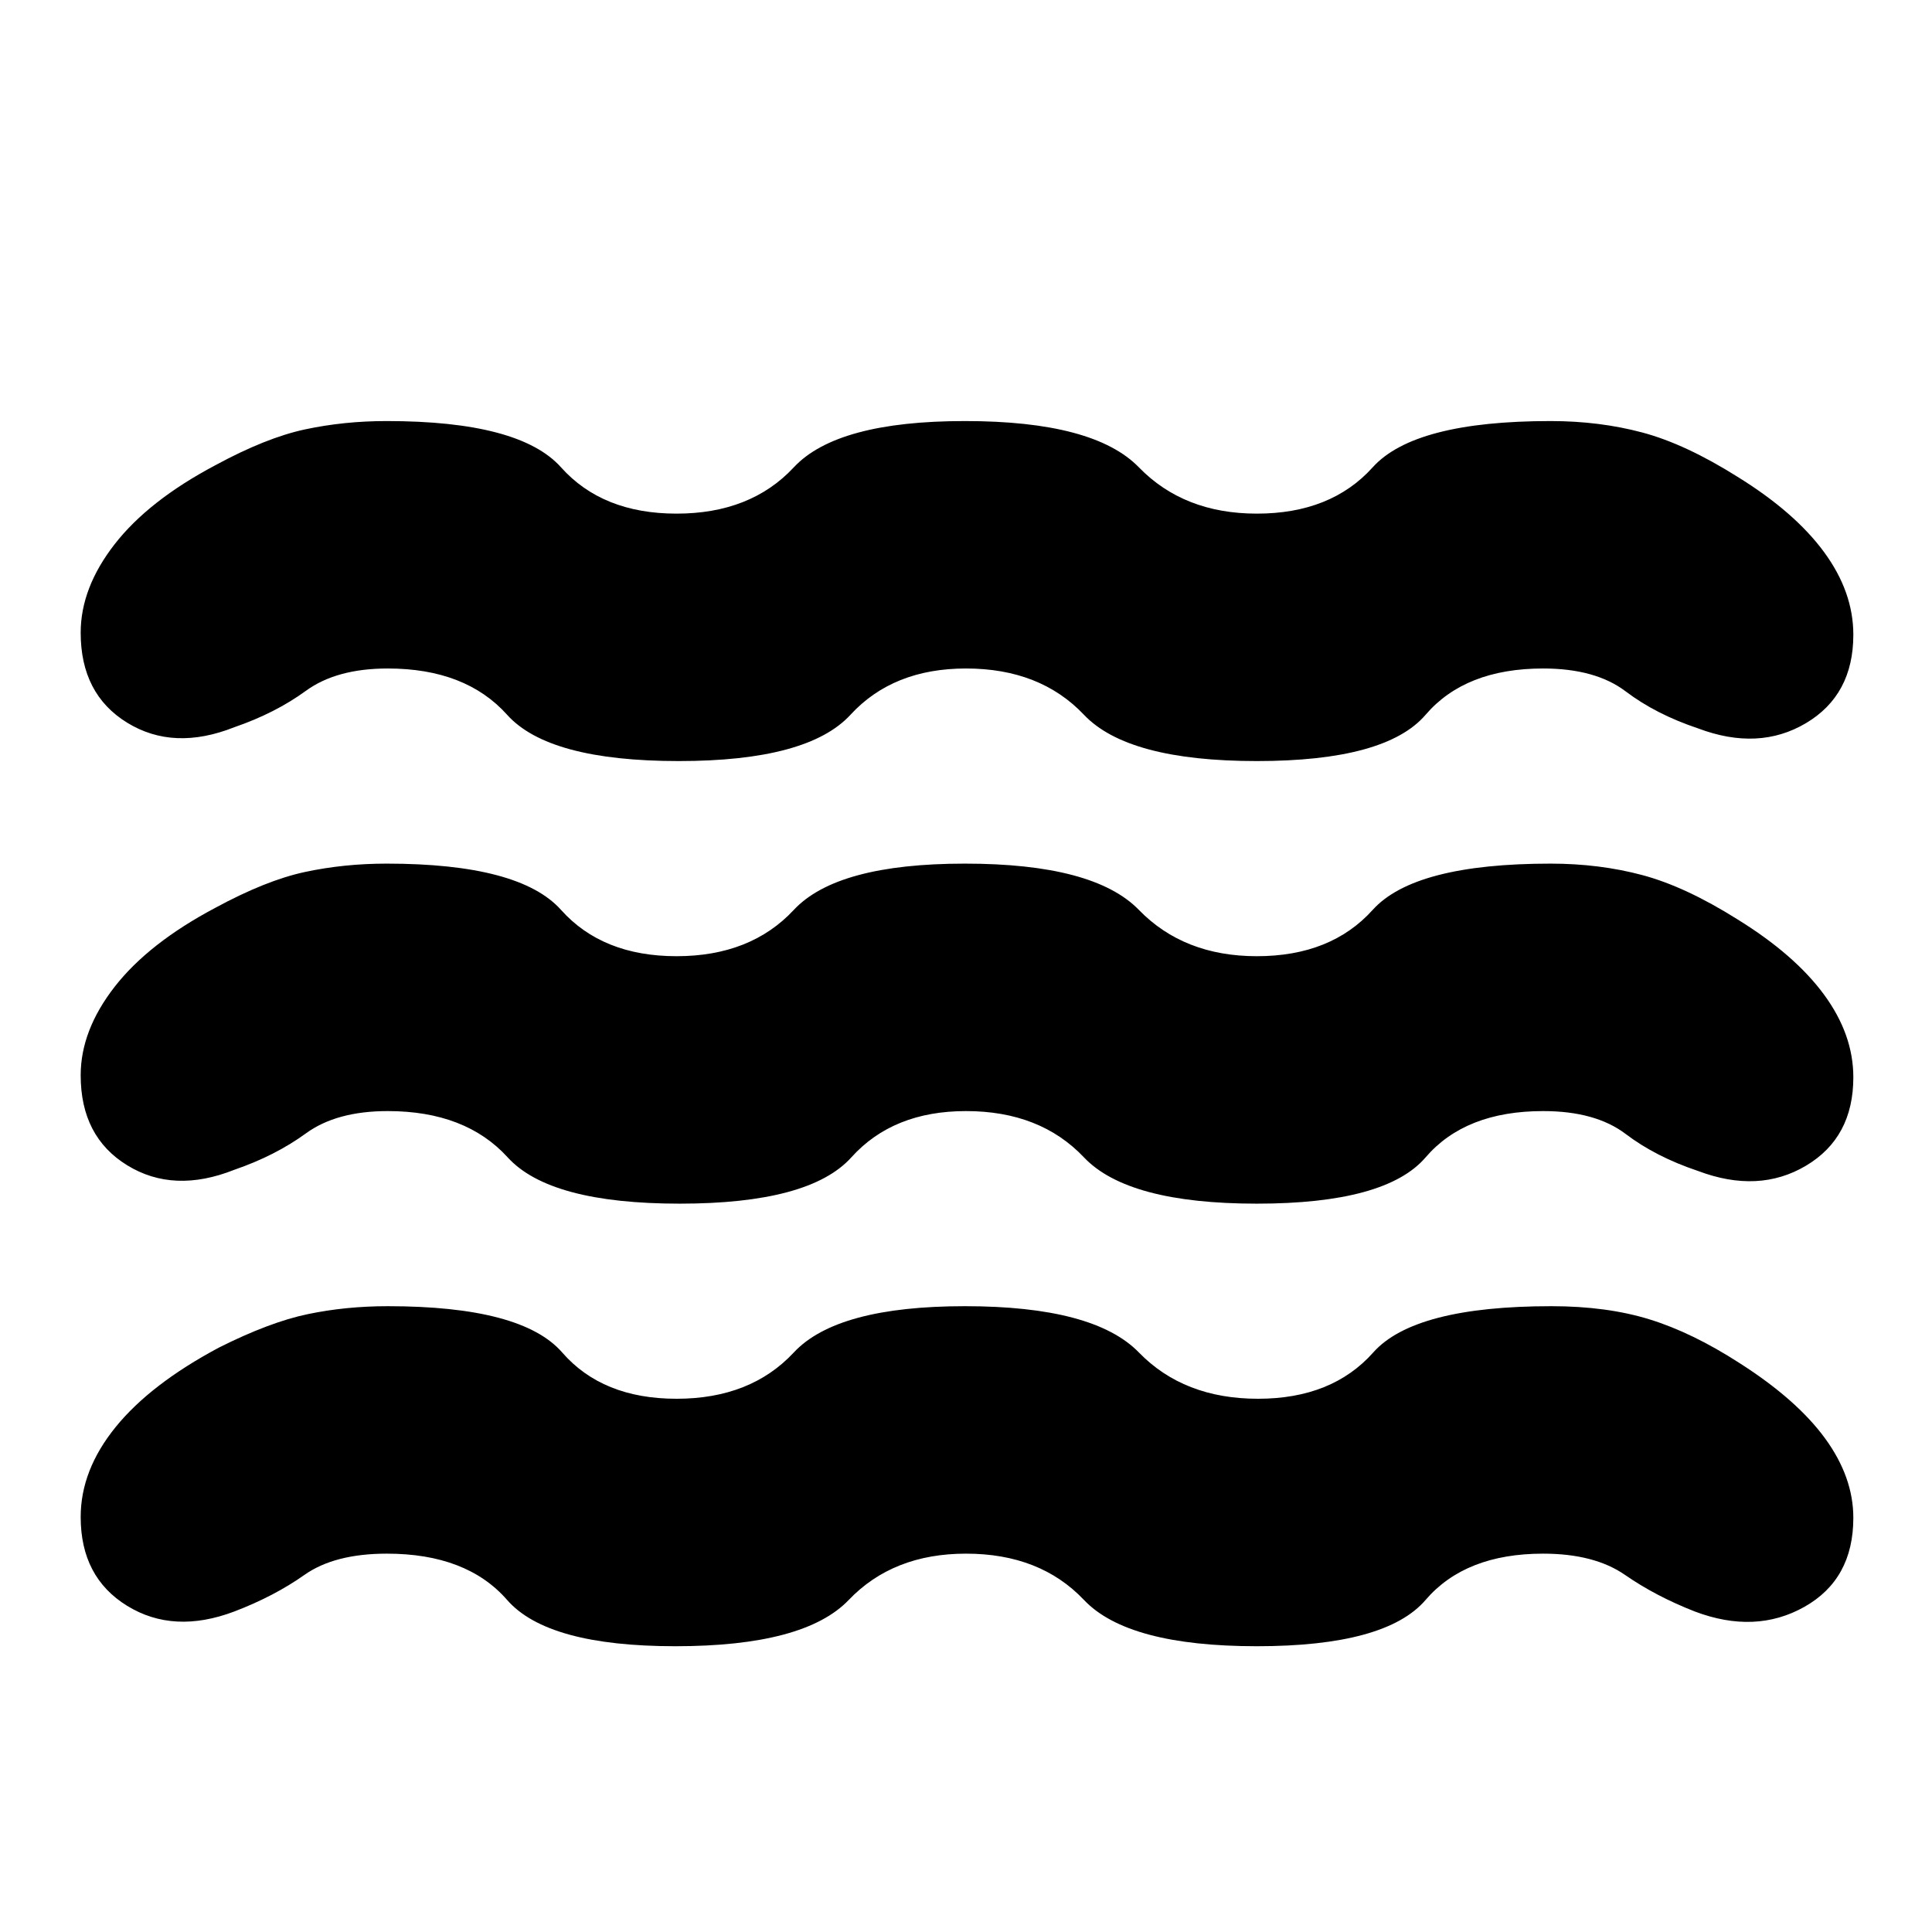 <svg xmlns="http://www.w3.org/2000/svg" height="24" viewBox="0 -960 960 960" width="24"><path d="M192.22-188q-26 0-41 10.59t-34.79 18.15q-30.13 11.39-53.23-2.8-23.11-14.2-23.11-44.16 0-23.26 17.34-44.65 17.35-21.39 51.35-39.52 25.26-12.7 44.2-16.63 18.93-3.94 39.67-3.94 66.7 0 86.7 23t56.82 23q36.83 0 58.26-23 21.44-23 85-23 64.14 0 86.48 23 22.35 23 59.18 23 36.82 0 57.26-23 20.43-23 88.56-23 27.57 0 48.79 6.57 21.21 6.56 44.65 21.69 28.43 18.14 42.5 37.4 14.06 19.26 14.06 39.52 0 30.52-24.32 44.22-24.33 13.69-54.46 2.3-19.35-7.56-34.63-18.15Q792.22-188 766.78-188q-38.69 0-58.41 23t-83.85 23q-64.13 0-85.91-23T480-188q-36.26 0-58.26 23t-86.13 23q-63.57 0-83.63-23-20.07-23-59.76-23Zm.43-219.91q-25.43 0-40.65 11.08-15.22 11.09-35.57 18.09-30.13 11.96-53.23-2.24-23.11-14.19-23.11-44.72 0-22.26 16.84-43.93 16.85-21.67 49.98-39.24 25.26-13.7 44.63-17.85 19.37-4.15 40.55-4.15 66.13 0 86.69 23 20.57 23 57.39 23 36.83 0 58.26-23 21.44-23 85-23 64.14 0 86.48 23 22.35 23 58.61 23 36.83 0 57.55-23 20.71-23 88.41-23 24.3 0 45.67 5.72t47.2 21.98q28.43 17.56 43 37.39 14.56 19.82 14.56 41.08 0 29.96-23.54 43.94-23.54 13.98-53.67 2.59-20.92-7-35.92-18.37-15-11.37-41-11.37-38.69 0-58.41 23t-83.85 23q-64.13 0-85.91-23t-58.61-23q-36.26 0-56.98 23t-85.28 23q-64.57 0-85.48-23-20.91-23-59.61-23Zm0-219.92q-25.43 0-40.65 11.09-15.22 11.09-35.57 18.09-30.13 11.95-53.23-2.24-23.11-14.2-23.11-44.72 0-22.26 16.84-43.93 16.85-21.68 49.98-39.24 25.26-13.7 44.63-17.85 19.37-4.15 40.55-4.15 66.13 0 86.69 23 20.57 23 57.39 23 36.83 0 58.26-23 21.44-23 85-23 64.14 0 86.48 23 22.35 23 58.61 23 36.83 0 57.55-23 20.71-23 88.41-23 24.3 0 45.67 5.71 21.37 5.72 47.2 21.98 28.43 17.57 43 37.39 14.56 19.83 14.56 41.09 0 29.96-23.54 43.94-23.54 13.97-53.67 2.58-20.92-7-35.92-18.37-15-11.37-41-11.37-38.69 0-58.41 23t-83.85 23q-64.13 0-85.91-23t-58.61-23q-36.26 0-57.41 23-21.16 23-85.29 23-64.69 0-85.32-23-20.63-23-59.33-23Z"/></svg>